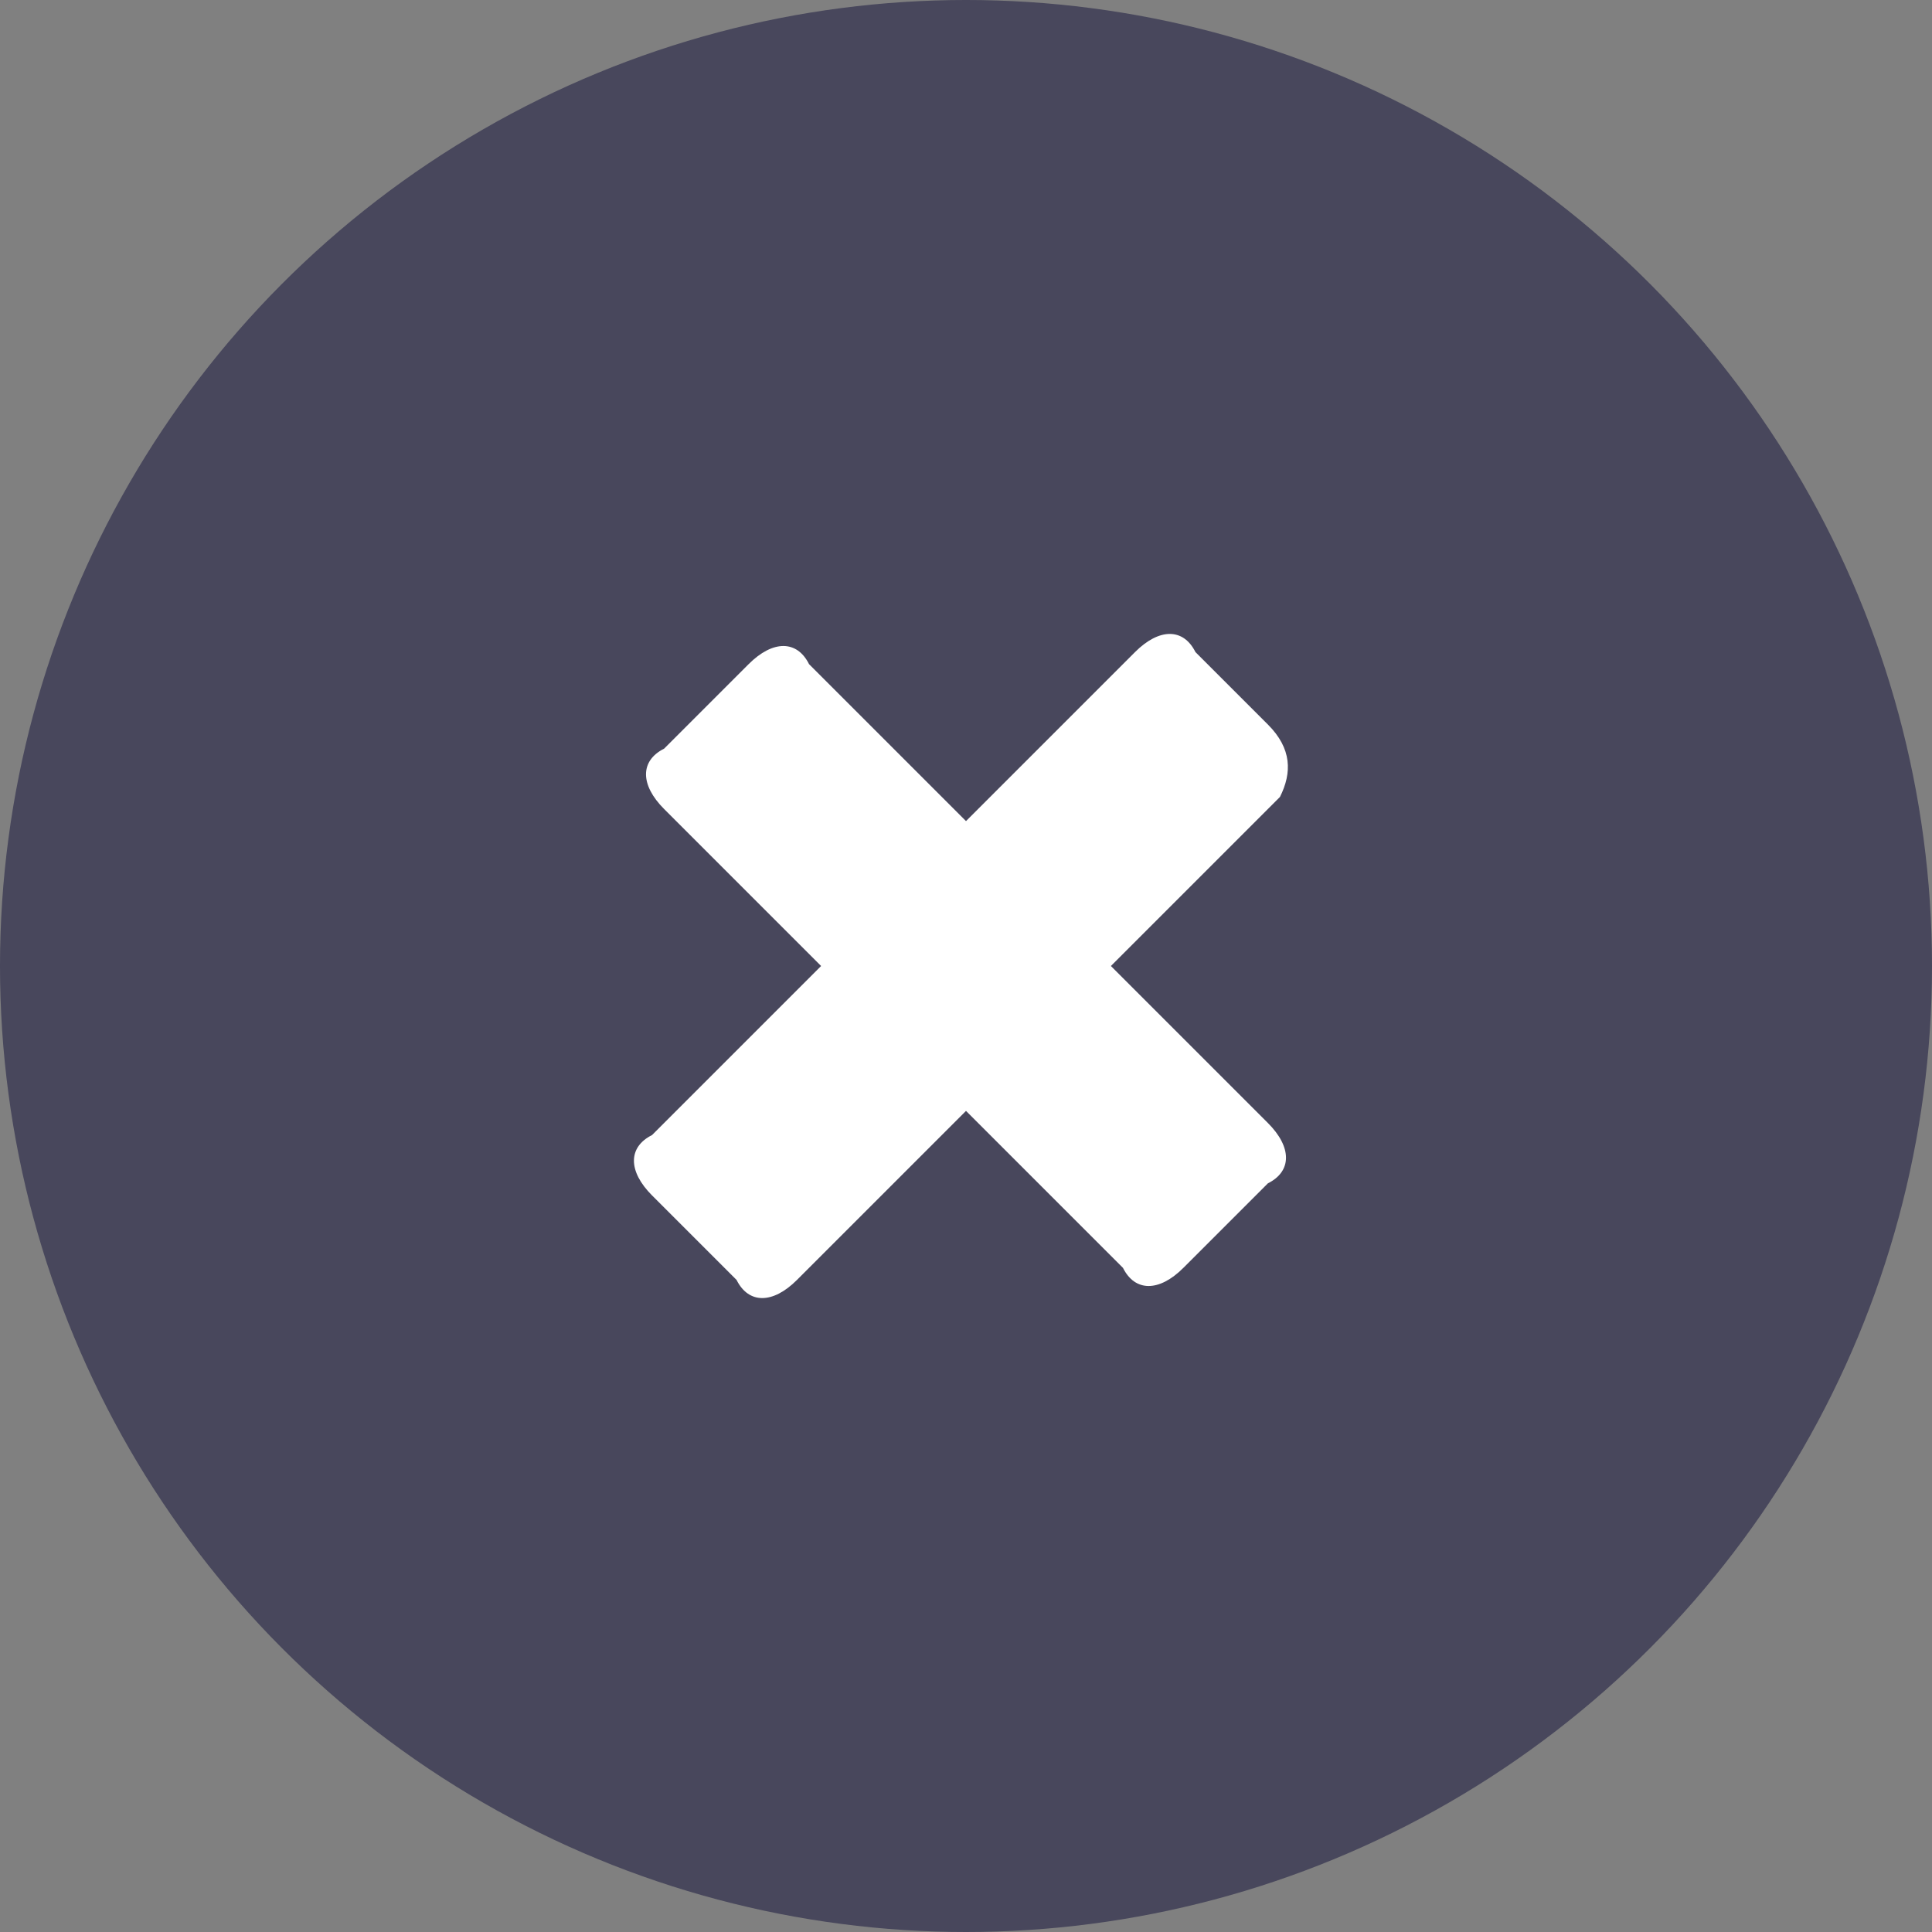 <?xml version="1.0" encoding="utf-8"?>
<!-- Generator: Adobe Illustrator 22.1.0, SVG Export Plug-In . SVG Version: 6.00 Build 0)  -->
<svg version="1.1" id="Layer_1" xmlns="http://www.w3.org/2000/svg" xmlns:xlink="http://www.w3.org/1999/xlink" x="0px" y="0px"
	 viewBox="0 0 16 16" style="enable-background:new 0 0 16 16;" xml:space="preserve">
<rect x="0" y="0" width="16" height="16" fill="#808080" stroke="none"/>
<style type="text/css">
	.st0{clip-path:url(#SVGID_2_);}
	.st1{opacity:0.9;fill:#424158;}
	.st2{fill:#FFFFFF;}
	.st3{clip-path:url(#SVGID_4_);}
	.st4{opacity:0.9;fill:#E1E1E1;}
</style>
<g>
	<defs>
		<rect id="SVGID_1_" width="16" height="16"/>
	</defs>
	<clipPath id="SVGID_2_">
		<use xlink:href="#SVGID_1_"  style="overflow:visible;"/>
	</clipPath>
	<g class="st0">
		<circle class="st1" cx="8" cy="8" r="8"/>
		<g>
			<path class="st2" d="M10.6,6.6L9.2,8l1.3,1.3c0.2,0.2,0.2,0.4,0,0.5l-0.7,0.7c-0.2,0.2-0.4,0.2-0.5,0L8,9.2l-1.4,1.4
				c-0.2,0.2-0.4,0.2-0.5,0L5.4,9.9c-0.2-0.2-0.2-0.4,0-0.5L6.8,8L5.5,6.7c-0.2-0.2-0.2-0.4,0-0.5l0.7-0.7c0.2-0.2,0.4-0.2,0.5,0
				L8,6.8l1.4-1.4c0.2-0.2,0.4-0.2,0.5,0l0.6,0.6C10.7,6.2,10.7,6.4,10.6,6.6z"/>
		</g>
	</g>
</g>
</svg>
